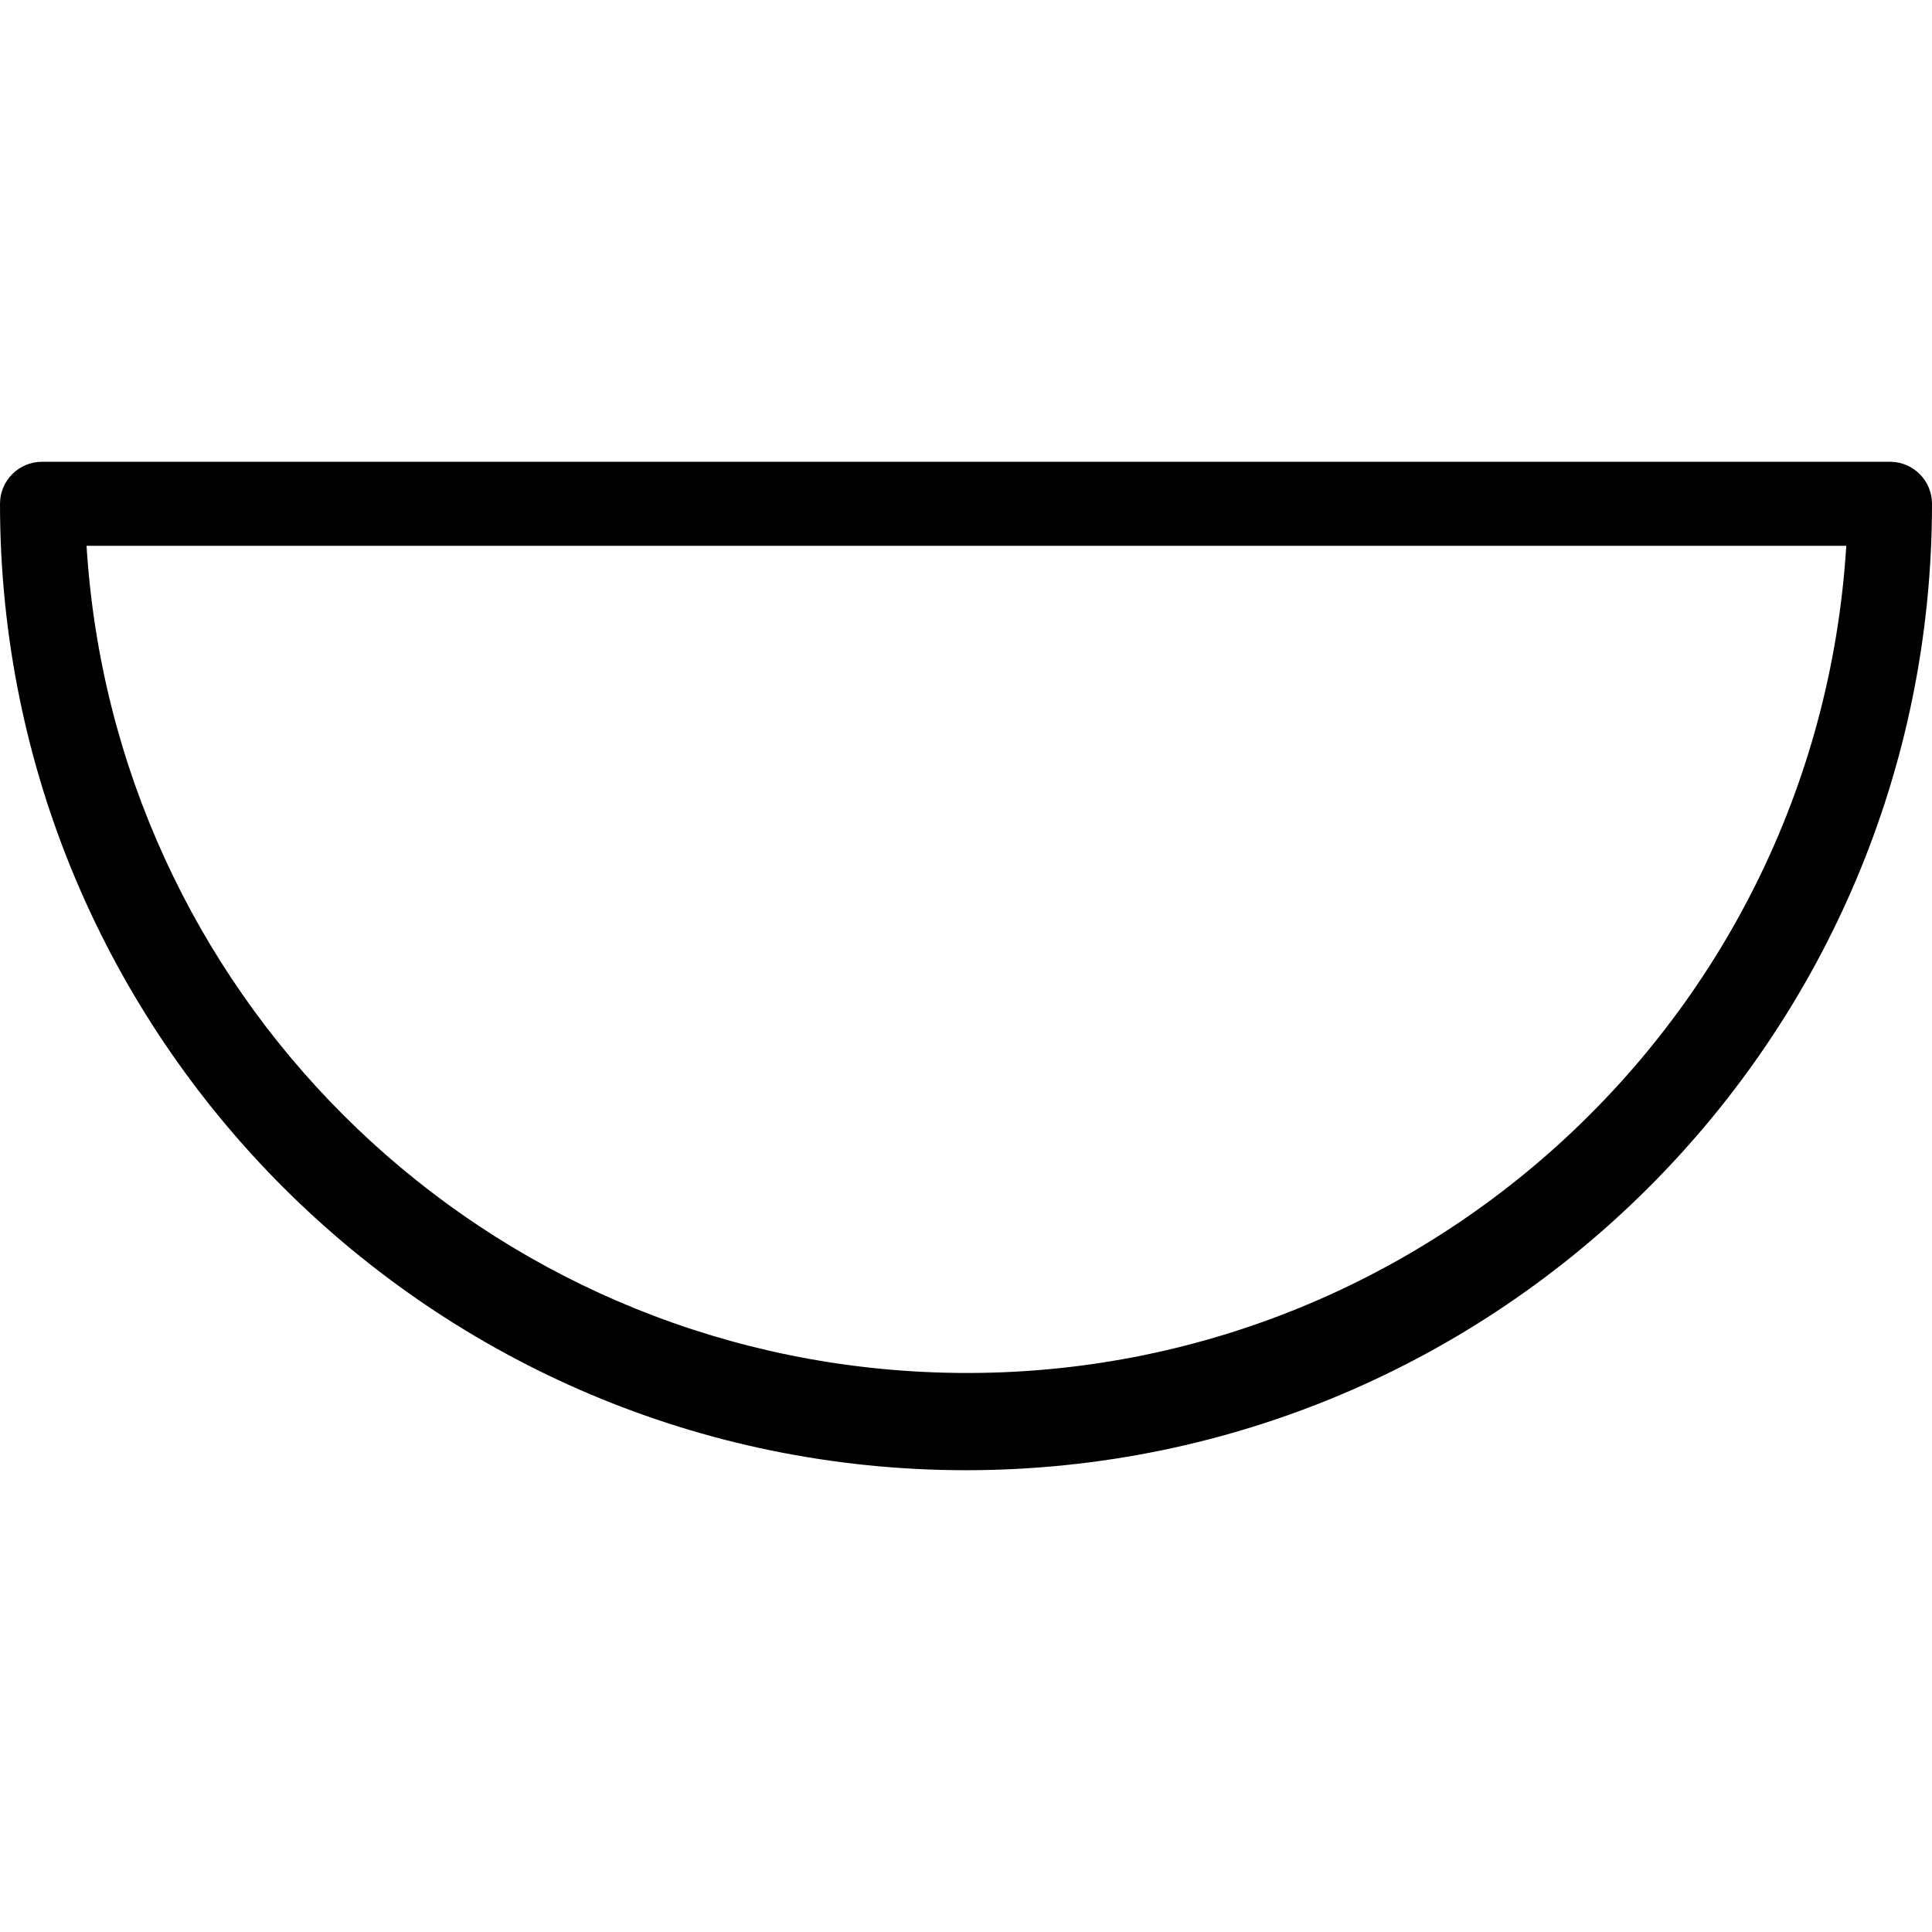 <?xml version="1.0" encoding="iso-8859-1"?>
<!-- Generator: Adobe Illustrator 19.0.0, SVG Export Plug-In . SVG Version: 6.00 Build 0)  -->
<svg version="1.1" id="Capa_1" xmlns="http://www.w3.org/2000/svg" xmlns:xlink="http://www.w3.org/1999/xlink" x="0px" y="0px"
	 viewBox="0 0 490.453 490.453" style="enable-background:new 0 0 490.453 490.453;" xml:space="preserve">
<g>
	<g>
		<path d="M480,117.227H10.667C4.776,117.227,0,122.002,0,127.893C0,263.387,109.84,373.227,245.333,373.227
			c135.411-0.118,245.12-109.923,245.12-245.333C490.455,122.085,485.808,117.343,480,117.227z M231.521,348.108
			c-112.717-6.97-202.577-96.831-209.548-209.548h446.72C461.065,261.918,354.879,355.736,231.521,348.108z"/>
	</g>
</g>
<g>
</g>
<g>
</g>
<g>
</g>
<g>
</g>
<g>
</g>
<g>
</g>
<g>
</g>
<g>
</g>
<g>
</g>
<g>
</g>
<g>
</g>
<g>
</g>
<g>
</g>
<g>
</g>
<g>
</g>
</svg>
